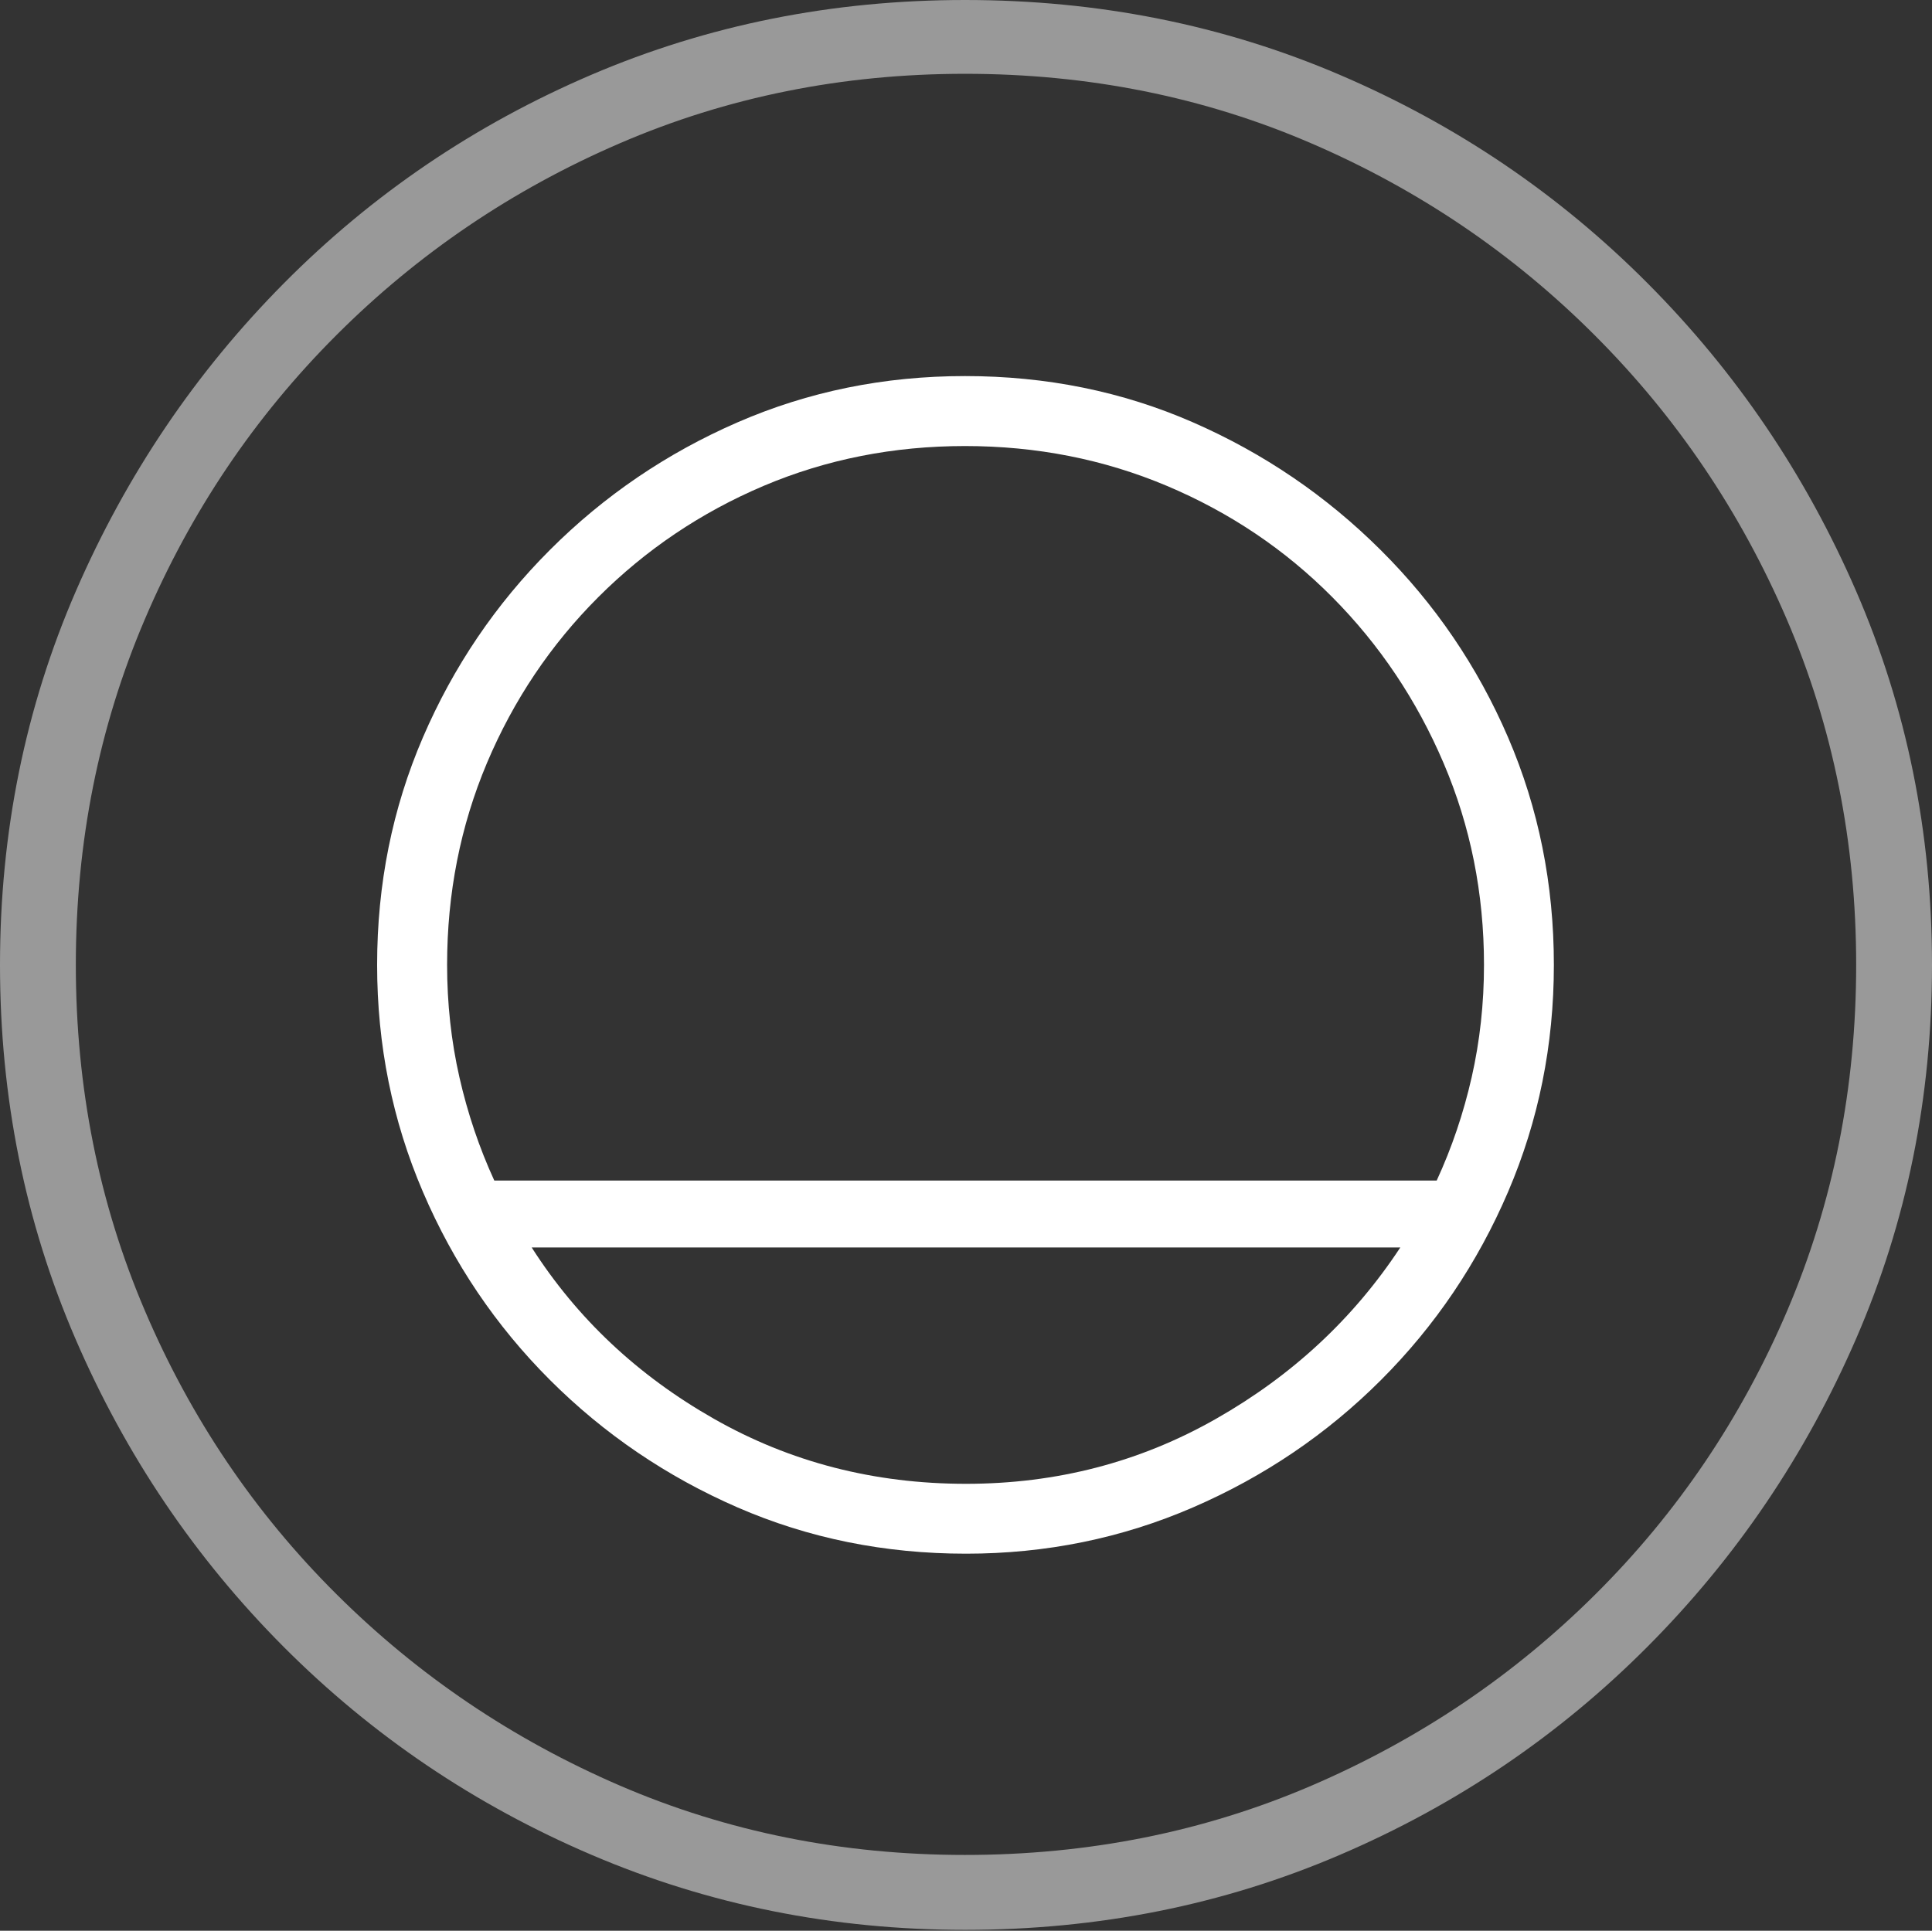 <?xml version="1.0" encoding="UTF-8"?>
<!--Generator: Apple Native CoreSVG 175-->
<!DOCTYPE svg
PUBLIC "-//W3C//DTD SVG 1.1//EN"
       "http://www.w3.org/Graphics/SVG/1.1/DTD/svg11.dtd">
<svg version="1.1" xmlns="http://www.w3.org/2000/svg" xmlns:xlink="http://www.w3.org/1999/xlink" width="19.16" height="19.15">
 <rect width="100%" height="100%" fill="#333333" stroke="none"/>
 <g>
  <rect height="19.15" opacity="0" width="19.16" x="0" y="0"/>
  <path d="M9.57 19.141Q11.553 19.141 13.286 18.398Q15.02 17.656 16.338 16.333Q17.656 15.01 18.408 13.276Q19.16 11.543 19.16 9.57Q19.16 7.598 18.408 5.864Q17.656 4.131 16.338 2.808Q15.02 1.484 13.286 0.742Q11.553 0 9.57 0Q7.598 0 5.864 0.742Q4.131 1.484 2.817 2.808Q1.504 4.131 0.752 5.864Q0 7.598 0 9.57Q0 11.543 0.747 13.276Q1.494 15.01 2.812 16.333Q4.131 17.656 5.869 18.398Q7.607 19.141 9.57 19.141ZM9.57 18.398Q7.744 18.398 6.147 17.71Q4.551 17.021 3.335 15.81Q2.119 14.6 1.436 12.998Q0.752 11.396 0.752 9.57Q0.752 7.744 1.436 6.143Q2.119 4.541 3.335 3.325Q4.551 2.109 6.147 1.421Q7.744 0.732 9.57 0.732Q11.406 0.732 13.003 1.421Q14.6 2.109 15.815 3.325Q17.031 4.541 17.72 6.143Q18.408 7.744 18.408 9.57Q18.408 11.396 17.725 12.998Q17.041 14.6 15.825 15.81Q14.609 17.021 13.008 17.71Q11.406 18.398 9.57 18.398Z" fill="rgba(255,255,255,0.5)"/>
  <path d="M3.74 9.57Q3.74 10.762 4.194 11.821Q4.648 12.881 5.454 13.687Q6.26 14.492 7.314 14.951Q8.369 15.41 9.58 15.41Q10.771 15.41 11.831 14.951Q12.891 14.492 13.696 13.687Q14.502 12.881 14.956 11.821Q15.41 10.762 15.41 9.57Q15.41 8.369 14.956 7.314Q14.502 6.26 13.691 5.454Q12.881 4.648 11.831 4.189Q10.781 3.73 9.57 3.73Q8.369 3.73 7.314 4.189Q6.26 4.648 5.454 5.454Q4.648 6.26 4.194 7.314Q3.74 8.369 3.74 9.57ZM4.434 9.57Q4.434 8.506 4.829 7.568Q5.225 6.631 5.933 5.923Q6.641 5.215 7.573 4.819Q8.506 4.424 9.57 4.424Q10.635 4.424 11.572 4.819Q12.51 5.215 13.213 5.923Q13.916 6.631 14.316 7.568Q14.717 8.506 14.717 9.57Q14.717 10.146 14.595 10.684Q14.473 11.221 14.248 11.709L4.902 11.709Q4.678 11.221 4.556 10.684Q4.434 10.146 4.434 9.57ZM5.273 12.373L13.887 12.373Q13.193 13.428 12.06 14.072Q10.928 14.717 9.58 14.717Q8.213 14.717 7.08 14.072Q5.947 13.428 5.273 12.373Z" fill="#ffffff"/>
 </g>
</svg>

